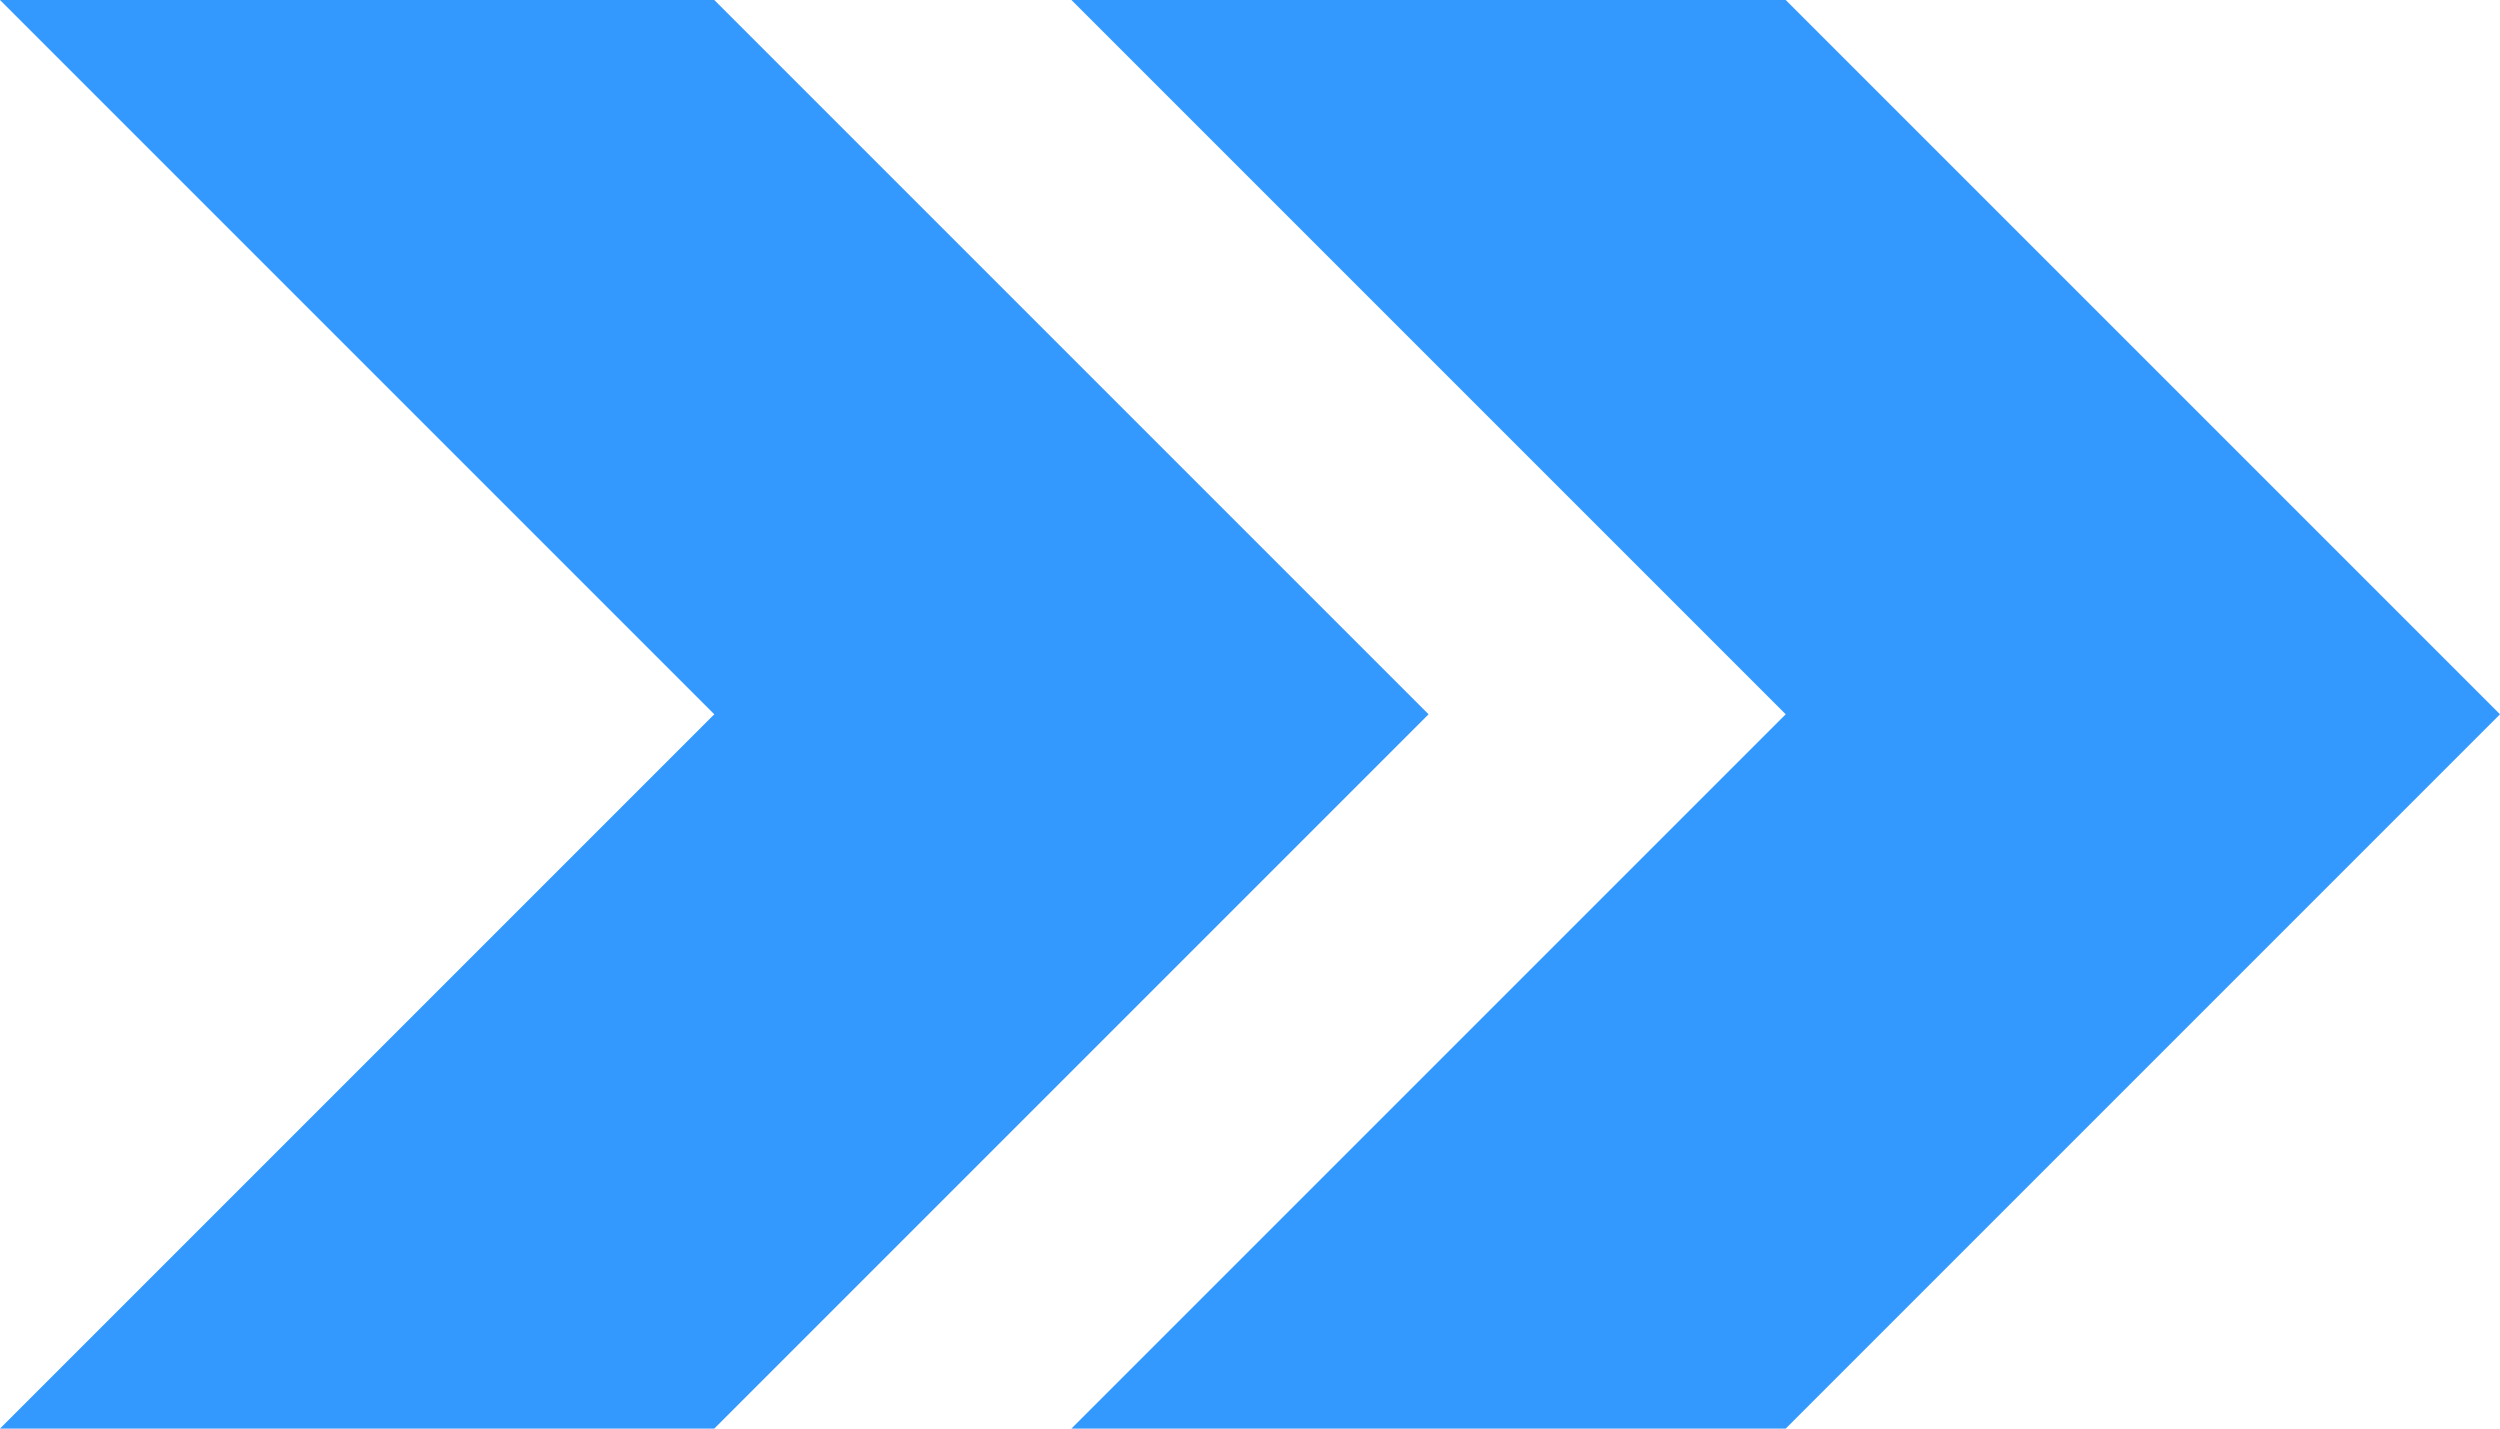 <?xml version="1.0" standalone="no"?>

<svg width="14px" height="8px" version="1.1" xmlns="http://www.w3.org/2000/svg">
    <path fill="#39F" d="m0 0h4l4 4l-4 4h-4l4 -4z"/>
    <path fill="#39F" d="M6 0h4l4 4l-4 4h-4l4 -4z"/>
</svg>
